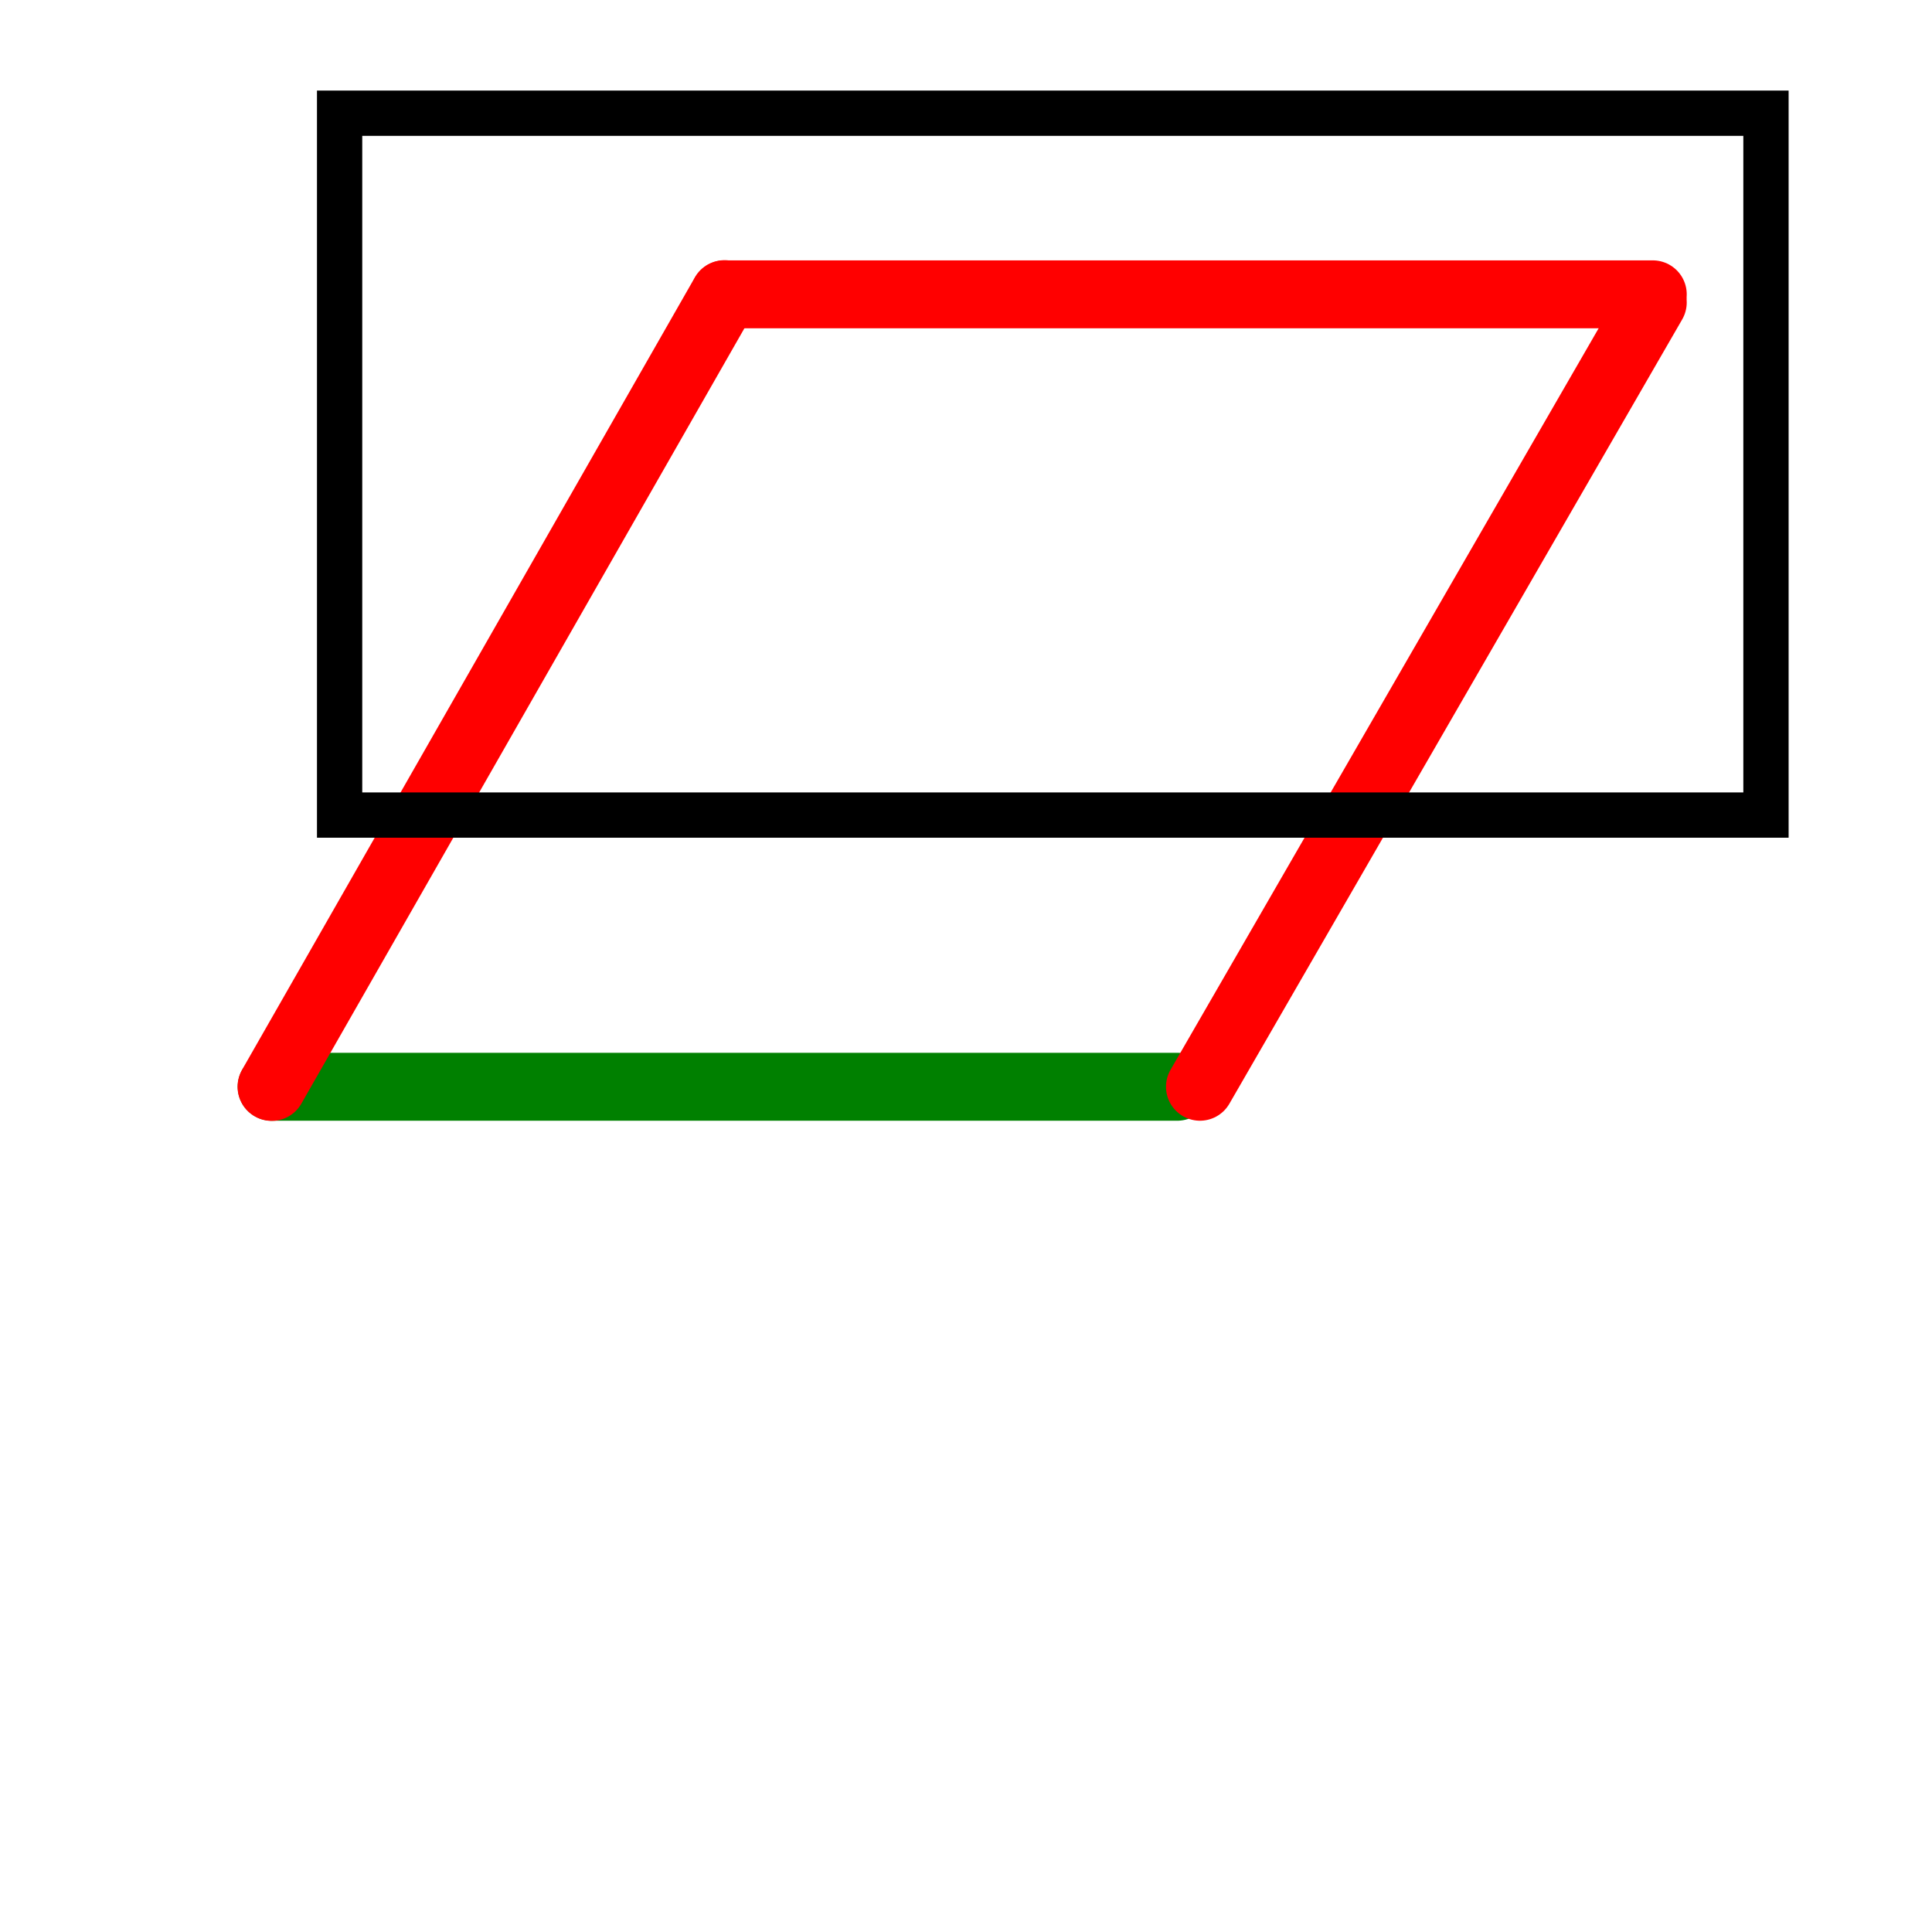 <?xml version="1.0" encoding="UTF-8" standalone="no"?>
<!-- Created with Inkscape (http://www.inkscape.org/) -->

<svg
   version="1.1"
   id="svg2"
   width="85.333"
   height="85.333"
   viewBox="0 0 85.333 85.333"
   sodipodi:docname="rubber_selection_intersect.svg"
   inkscape:version="1.1.2 (0a00cf5339, 2022-02-04)"
   inkscape:export-filename="/tmp/rubber_selection_intersect.png"
   inkscape:export-xdpi="72"
   inkscape:export-ydpi="72"
   xmlns:inkscape="http://www.inkscape.org/namespaces/inkscape"
   xmlns:sodipodi="http://sodipodi.sourceforge.net/DTD/sodipodi-0.dtd"
   xmlns="http://www.w3.org/2000/svg"
   xmlns:svg="http://www.w3.org/2000/svg">
  <defs
     id="defs6" />
  <sodipodi:namedview
     id="namedview4"
     pagecolor="#ffffff"
     bordercolor="#666666"
     borderopacity="1.0"
     inkscape:pageshadow="2"
     inkscape:pageopacity="0.0"
     inkscape:pagecheckerboard="0"
     showgrid="true"
     inkscape:zoom="10.230468"
     inkscape:cx="16.47041"
     inkscape:cy="42.66667"
     inkscape:window-width="2490"
     inkscape:window-height="1376"
     inkscape:window-x="0"
     inkscape:window-y="0"
     inkscape:window-maximized="1"
     inkscape:current-layer="g8">
    <inkscape:grid
       type="xygrid"
       id="grid19420" />
  </sodipodi:namedview>
  <g
     inkscape:groupmode="layer"
     inkscape:label="Image"
     id="g8">
    <path
       style="font-variation-settings:normal;fill:none;fill-opacity:1;stroke:#008000;stroke-width:3;stroke-linecap:round;stroke-linejoin:miter;stroke-miterlimit:3.75;stroke-dasharray:none;stroke-dashoffset:0;stroke-opacity:1;stop-color:#000000"
       d="m 12,48 c 40,0 40,0 40,0"
       id="path19537-4" />
    <path
       style="font-variation-settings:normal;fill:none;fill-opacity:1;stroke:#ff0000;stroke-width:3.015;stroke-linecap:round;stroke-linejoin:miter;stroke-miterlimit:3.75;stroke-dasharray:none;stroke-dashoffset:0;stroke-opacity:1;stop-color:#000000"
       d="M 12,48 C 32,13 32,13 32,13"
       id="path19537-1" />
    <path
       style="font-variation-settings:normal;fill:none;fill-opacity:1;stroke:#ff0000;stroke-width:3;stroke-linecap:round;stroke-linejoin:miter;stroke-miterlimit:3.75;stroke-dasharray:none;stroke-dashoffset:0;stroke-opacity:1;stop-color:#000000"
       d="M 53,48 C 73,13.359 73,13.359 73,13.359"
       id="path19537-1-4" />
    <path
       style="font-variation-settings:normal;opacity:1;fill:#000000;fill-opacity:0;stroke:#ff0000;stroke-width:3;stroke-linecap:round;stroke-linejoin:miter;stroke-miterlimit:3.75;stroke-dasharray:none;stroke-dashoffset:0;stroke-opacity:1;stop-color:#000000;stop-opacity:1"
       d="m 32,13 c 41,0 41,0 41,0"
       id="path19537" />
    <rect
       style="fill:#000000;fill-opacity:0;stroke:#000000;stroke-width:2;stroke-linecap:round;stroke-miterlimit:3.75;stroke-dasharray:none;stroke-opacity:1"
       id="rect25806"
       width="63"
       height="31"
       x="15"
       y="5"
       inkscape:export-filename="/home/pignerolc/GitHub/Magix3D/src/QtComponents/images/rubber_selection.png"
       inkscape:export-xdpi="96"
       inkscape:export-ydpi="96" />
  </g>
</svg>
